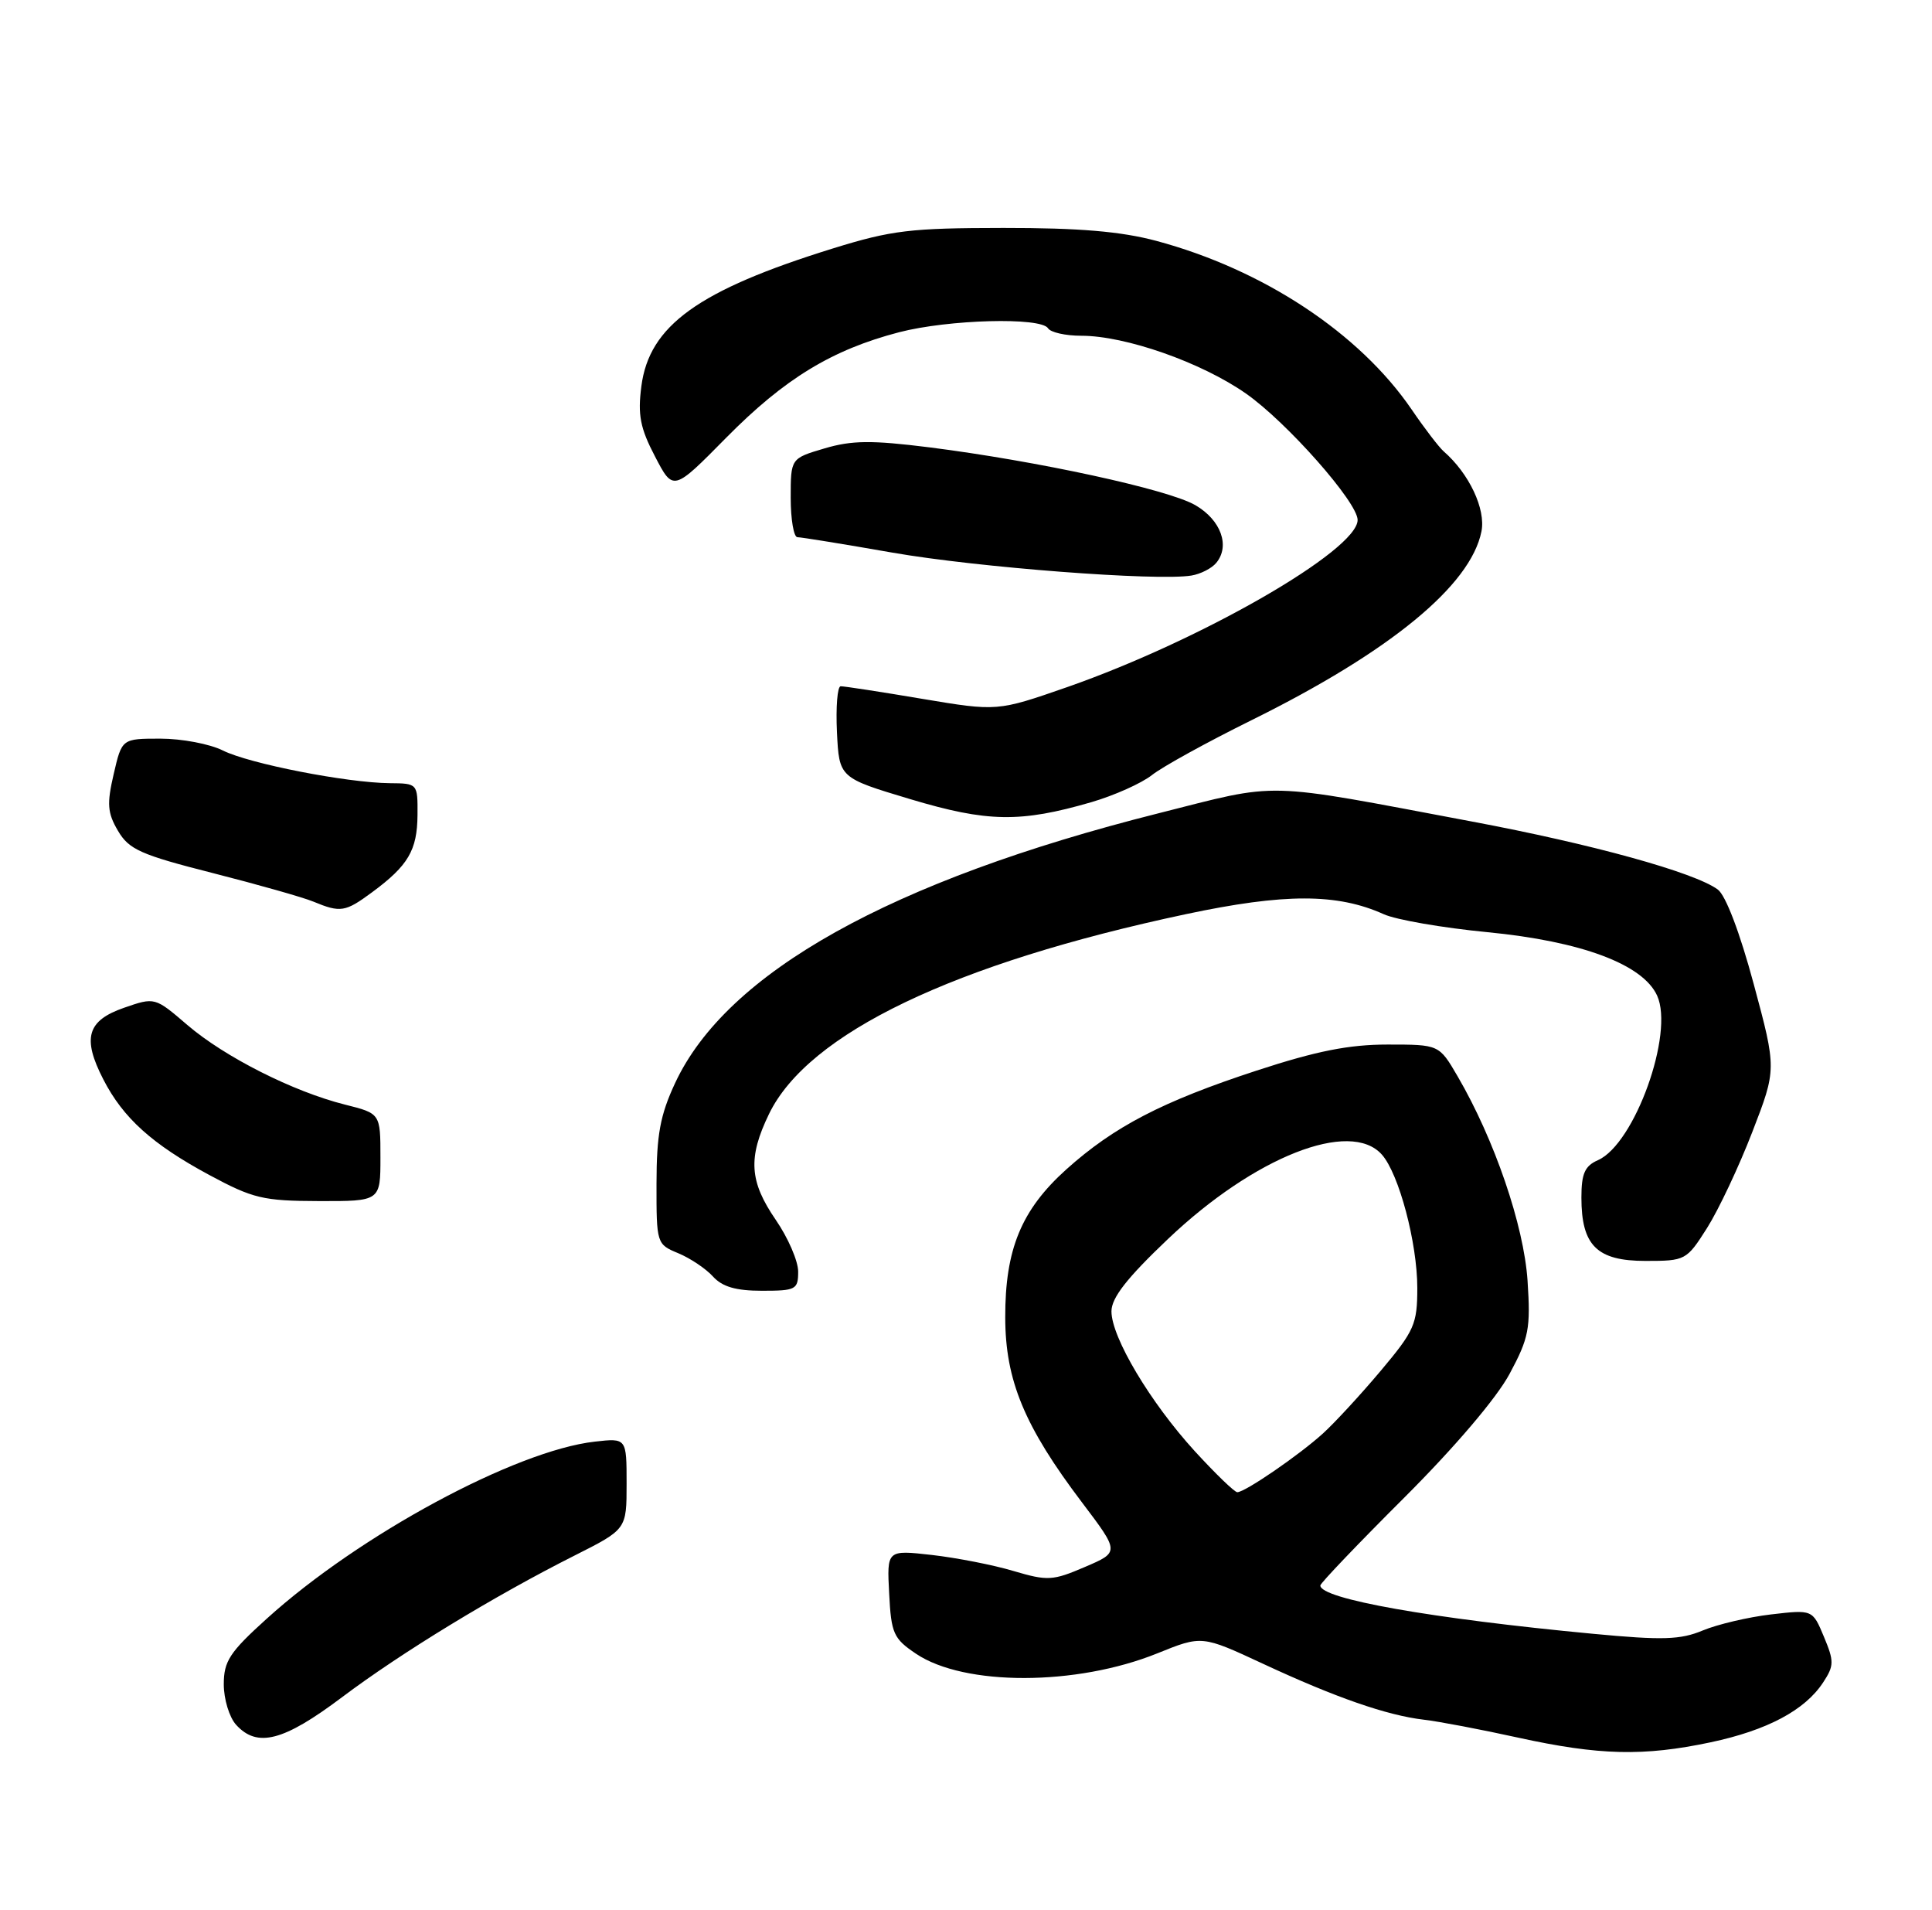 <?xml version="1.0" encoding="UTF-8" standalone="no"?>
<!DOCTYPE svg PUBLIC "-//W3C//DTD SVG 1.1//EN" "http://www.w3.org/Graphics/SVG/1.1/DTD/svg11.dtd" >
<svg xmlns="http://www.w3.org/2000/svg" xmlns:xlink="http://www.w3.org/1999/xlink" version="1.1" viewBox="0 0 259 256">
 <g >
 <path fill="currentColor"
d=" M 229.32 233.52 C 236.91 231.91 241.97 229.22 244.41 225.49 C 245.88 223.25 245.89 222.67 244.51 219.37 C 242.99 215.73 242.99 215.73 237.42 216.38 C 234.36 216.74 230.24 217.71 228.27 218.53 C 225.28 219.78 222.89 219.86 213.60 218.98 C 191.86 216.93 177.00 214.30 177.00 212.50 C 177.00 212.20 182.06 206.90 188.25 200.73 C 195.04 193.95 200.64 187.37 202.37 184.14 C 204.97 179.30 205.20 178.08 204.78 171.64 C 204.28 164.23 200.35 152.73 195.40 144.25 C 192.92 140.00 192.92 140.00 186.02 140.00 C 180.83 140.00 176.46 140.87 168.46 143.49 C 155.81 147.63 149.33 151.00 142.94 156.74 C 136.92 162.16 134.74 167.44 134.76 176.57 C 134.77 185.01 137.33 191.17 145.05 201.37 C 150.09 208.03 150.09 208.03 145.44 210.02 C 141.13 211.87 140.44 211.91 135.87 210.56 C 133.17 209.75 128.24 208.79 124.92 208.41 C 118.89 207.73 118.89 207.73 119.20 213.58 C 119.47 218.94 119.78 219.62 122.80 221.65 C 129.28 226.01 144.29 225.98 155.14 221.60 C 161.12 219.18 161.12 219.18 169.31 222.99 C 179.02 227.51 185.92 229.91 190.88 230.49 C 192.87 230.72 198.55 231.80 203.50 232.89 C 214.40 235.28 220.34 235.42 229.32 233.52 Z  M 45.82 227.50 C 53.81 221.49 66.23 213.92 77.06 208.47 C 84.00 204.97 84.00 204.97 84.00 198.86 C 84.00 192.74 84.00 192.74 79.74 193.22 C 69.11 194.42 48.16 205.72 35.75 216.96 C 30.78 221.45 30.00 222.65 30.00 225.75 C 30.00 227.73 30.74 230.17 31.65 231.17 C 34.48 234.29 38.01 233.37 45.82 227.50 Z  M 107.00 170.43 C 107.00 169.02 105.65 165.90 104.00 163.50 C 100.46 158.35 100.25 155.17 103.09 149.31 C 108.33 138.49 127.88 129.13 159.00 122.52 C 172.20 119.72 179.27 119.72 185.50 122.53 C 187.15 123.28 193.41 124.36 199.41 124.94 C 211.99 126.16 220.24 129.24 222.15 133.44 C 224.46 138.51 219.14 153.31 214.23 155.49 C 212.45 156.27 212.00 157.30 212.00 160.51 C 212.00 166.94 214.08 169.00 220.58 169.00 C 225.95 169.00 226.09 168.93 228.85 164.58 C 230.39 162.14 233.12 156.36 234.91 151.72 C 238.17 143.29 238.17 143.29 235.10 131.89 C 233.25 125.01 231.34 119.99 230.28 119.22 C 227.15 116.92 213.47 113.14 197.33 110.11 C 168.83 104.75 171.84 104.83 155.24 109.02 C 119.41 118.05 97.40 130.34 90.50 145.17 C 88.50 149.46 88.02 152.09 88.01 158.63 C 88.00 166.68 88.03 166.77 90.93 167.97 C 92.54 168.64 94.63 170.04 95.58 171.09 C 96.83 172.47 98.66 173.00 102.15 173.00 C 106.69 173.00 107.00 172.84 107.00 170.43 Z  M 51.00 155.12 C 51.00 149.24 51.00 149.24 46.25 148.05 C 39.31 146.31 30.13 141.67 25.13 137.39 C 20.76 133.64 20.76 133.64 16.63 135.07 C 11.67 136.79 11.00 139.13 13.85 144.67 C 16.51 149.85 20.40 153.36 28.07 157.49 C 33.91 160.63 35.26 160.96 42.75 160.98 C 51.00 161.00 51.00 161.00 51.00 155.12 Z  M 49.88 119.59 C 54.73 116.01 55.93 113.96 55.97 109.25 C 56.00 105.01 55.99 105.00 52.25 104.97 C 46.47 104.91 33.43 102.36 29.88 100.59 C 28.13 99.71 24.36 99.00 21.51 99.00 C 16.34 99.00 16.34 99.00 15.24 103.75 C 14.31 107.75 14.40 108.95 15.82 111.36 C 17.29 113.86 18.86 114.56 28.50 117.01 C 34.55 118.55 40.62 120.27 42.00 120.84 C 45.65 122.35 46.28 122.25 49.88 119.59 Z  M 146.32 107.51 C 149.37 106.62 153.02 104.99 154.43 103.88 C 155.84 102.76 161.84 99.46 167.75 96.54 C 186.34 87.35 197.15 78.48 198.60 71.23 C 199.20 68.24 196.95 63.47 193.54 60.50 C 192.91 59.95 190.97 57.42 189.24 54.88 C 182.24 44.64 169.33 36.12 155.00 32.28 C 150.28 31.02 144.66 30.54 134.50 30.55 C 122.05 30.56 119.52 30.86 111.62 33.31 C 93.61 38.90 87.03 43.64 85.98 51.77 C 85.48 55.61 85.82 57.38 87.81 61.18 C 90.25 65.87 90.25 65.87 97.37 58.65 C 105.18 50.75 111.52 46.88 120.53 44.53 C 127.16 42.81 139.56 42.48 140.50 44.00 C 140.84 44.55 142.84 45.00 144.95 45.00 C 150.88 45.00 161.03 48.56 167.02 52.74 C 172.50 56.57 182.00 67.32 182.00 69.69 C 182.00 73.75 161.04 85.81 143.10 92.08 C 133.70 95.35 133.70 95.35 123.60 93.66 C 118.05 92.72 113.14 91.97 112.70 91.98 C 112.26 91.99 112.04 94.76 112.20 98.13 C 112.50 104.25 112.50 104.25 122.00 107.10 C 132.37 110.21 136.79 110.28 146.32 107.51 Z  M 163.05 75.44 C 164.93 73.17 163.68 69.70 160.25 67.71 C 156.63 65.60 139.03 61.78 124.53 59.95 C 116.85 58.99 114.21 59.01 110.53 60.10 C 106.00 61.44 106.00 61.44 106.00 66.72 C 106.00 69.62 106.41 72.00 106.90 72.00 C 107.40 72.00 113.13 72.93 119.65 74.07 C 131.05 76.06 155.12 77.90 159.72 77.14 C 160.94 76.94 162.44 76.18 163.05 75.44 Z  M 160.17 194.50 C 154.20 187.96 149.00 179.24 149.00 175.76 C 149.00 173.94 151.08 171.28 156.60 166.04 C 168.18 155.04 181.01 149.98 185.25 154.75 C 187.54 157.32 190.00 166.59 190.00 172.63 C 190.00 177.47 189.61 178.36 185.12 183.70 C 182.44 186.89 178.95 190.67 177.37 192.11 C 174.18 195.01 166.91 200.00 165.87 200.00 C 165.50 200.00 162.94 197.52 160.17 194.50 Z "/>
</g>
</svg>
